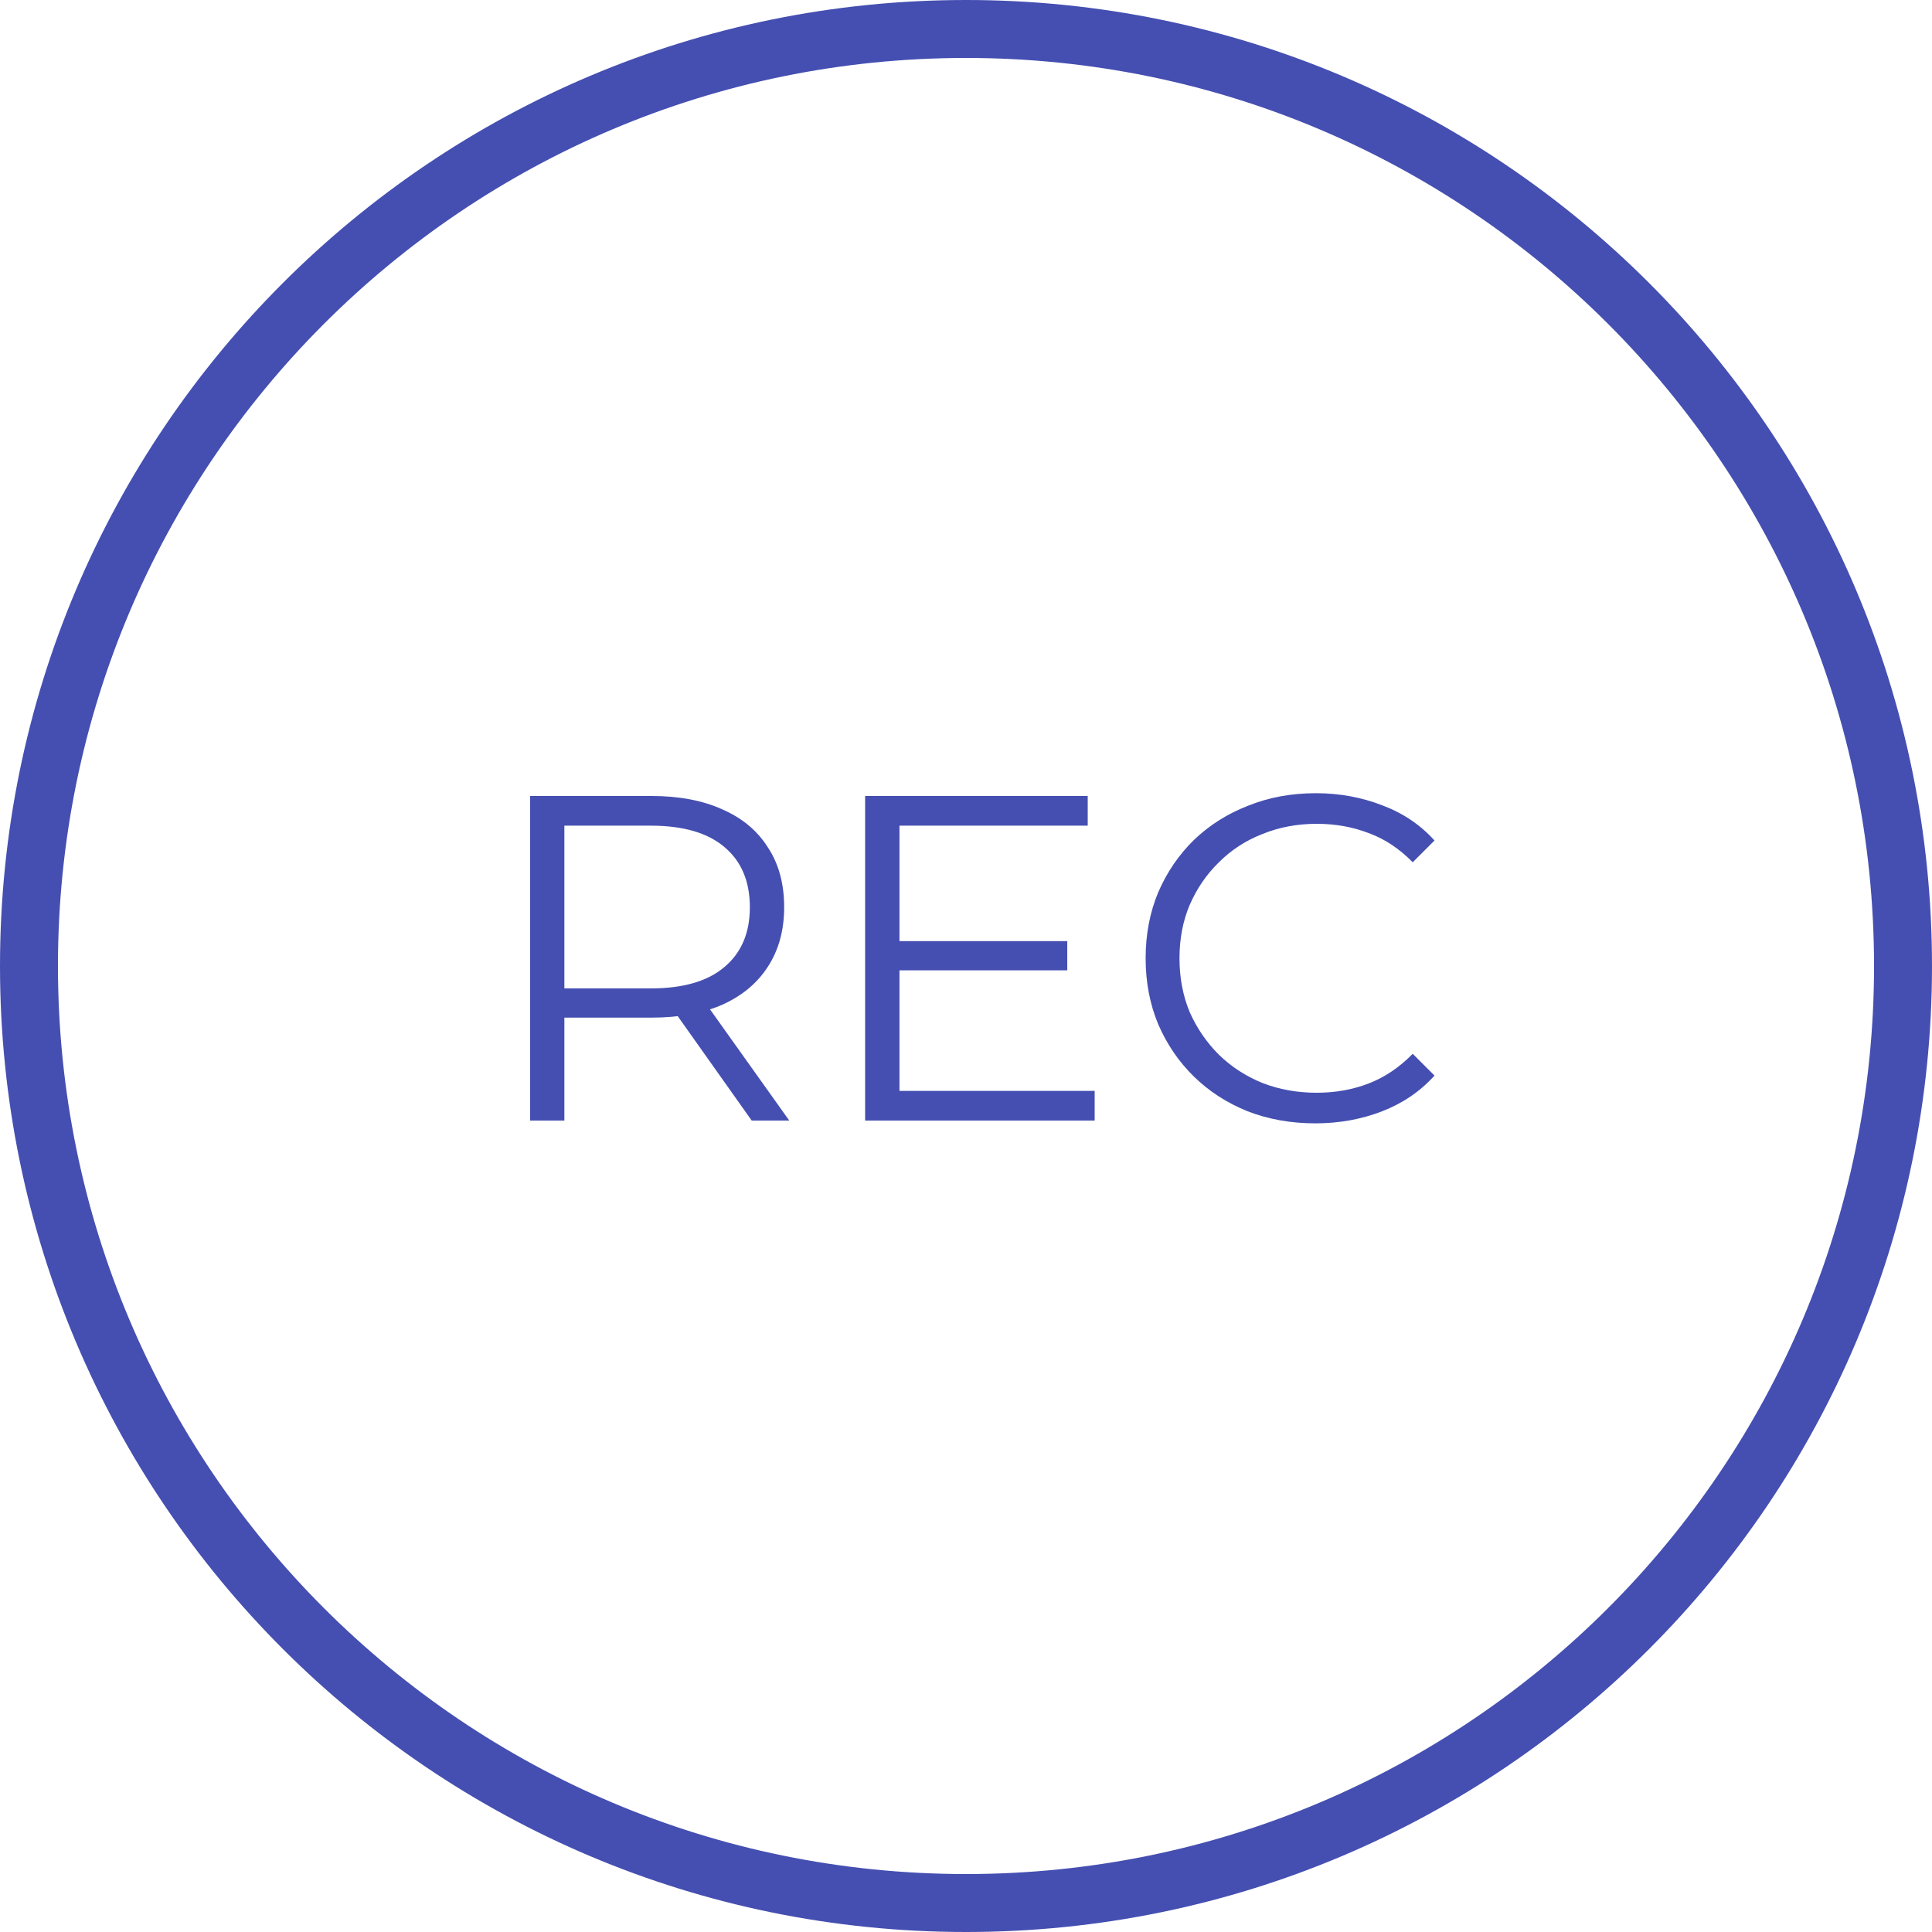 <svg xmlns="http://www.w3.org/2000/svg" fill="none" viewBox="13 13 50 50">
<g filter="url(#filter0_b_2523_2800)">
<path d="M62.25 38C62.25 51.393 51.393 62.25 38 62.25C24.607 62.25 13.75 51.393 13.75 38C13.75 24.607 24.607 13.75 38 13.75C51.393 13.75 62.25 24.607 62.25 38Z" stroke="#454FB1" stroke-width="1.5"/>
</g>
<path d="M26.718 42V33.6H29.862C30.574 33.6 31.186 33.716 31.698 33.948C32.21 34.172 32.602 34.5 32.874 34.932C33.154 35.356 33.294 35.872 33.294 36.48C33.294 37.072 33.154 37.584 32.874 38.016C32.602 38.44 32.21 38.768 31.698 39C31.186 39.224 30.574 39.336 29.862 39.336H27.21L27.606 38.928V42H26.718ZM32.454 42L30.294 38.952H31.254L33.426 42H32.454ZM27.606 39L27.21 38.58H29.838C30.678 38.58 31.314 38.396 31.746 38.028C32.186 37.66 32.406 37.144 32.406 36.48C32.406 35.808 32.186 35.288 31.746 34.92C31.314 34.552 30.678 34.368 29.838 34.368H27.21L27.606 33.948V39ZM36.181 37.356H40.621V38.112H36.181V37.356ZM36.278 41.232H41.33V42H35.389V33.6H41.15V34.368H36.278V41.232ZM47.041 42.072C46.409 42.072 45.825 41.968 45.289 41.76C44.753 41.544 44.289 41.244 43.897 40.86C43.505 40.476 43.197 40.024 42.973 39.504C42.757 38.984 42.649 38.416 42.649 37.8C42.649 37.184 42.757 36.616 42.973 36.096C43.197 35.576 43.505 35.124 43.897 34.74C44.297 34.356 44.765 34.06 45.301 33.852C45.837 33.636 46.421 33.528 47.053 33.528C47.661 33.528 48.233 33.632 48.769 33.84C49.305 34.04 49.757 34.344 50.125 34.752L49.561 35.316C49.217 34.964 48.837 34.712 48.421 34.56C48.005 34.4 47.557 34.32 47.077 34.32C46.573 34.32 46.105 34.408 45.673 34.584C45.241 34.752 44.865 34.996 44.545 35.316C44.225 35.628 43.973 35.996 43.789 36.42C43.613 36.836 43.525 37.296 43.525 37.8C43.525 38.304 43.613 38.768 43.789 39.192C43.973 39.608 44.225 39.976 44.545 40.296C44.865 40.608 45.241 40.852 45.673 41.028C46.105 41.196 46.573 41.28 47.077 41.28C47.557 41.28 48.005 41.2 48.421 41.04C48.837 40.88 49.217 40.624 49.561 40.272L50.125 40.836C49.757 41.244 49.305 41.552 48.769 41.76C48.233 41.968 47.657 42.072 47.041 42.072Z" fill="#454FB1"/>
<defs>
<filter id="filter0_b_2523_2800" x="-17" y="-17" width="110" height="110" filterUnits="userSpaceOnUse" color-interpolation-filters="sRGB">
<feFlood flood-opacity="0" result="BackgroundImageFix"/>
<feGaussianBlur in="BackgroundImageFix" stdDeviation="15"/>
<feComposite in2="SourceAlpha" operator="in" result="effect1_backgroundBlur_2523_2800"/>
<feBlend mode="normal" in="SourceGraphic" in2="effect1_backgroundBlur_2523_2800" result="shape"/>
</filter>
</defs>
</svg>